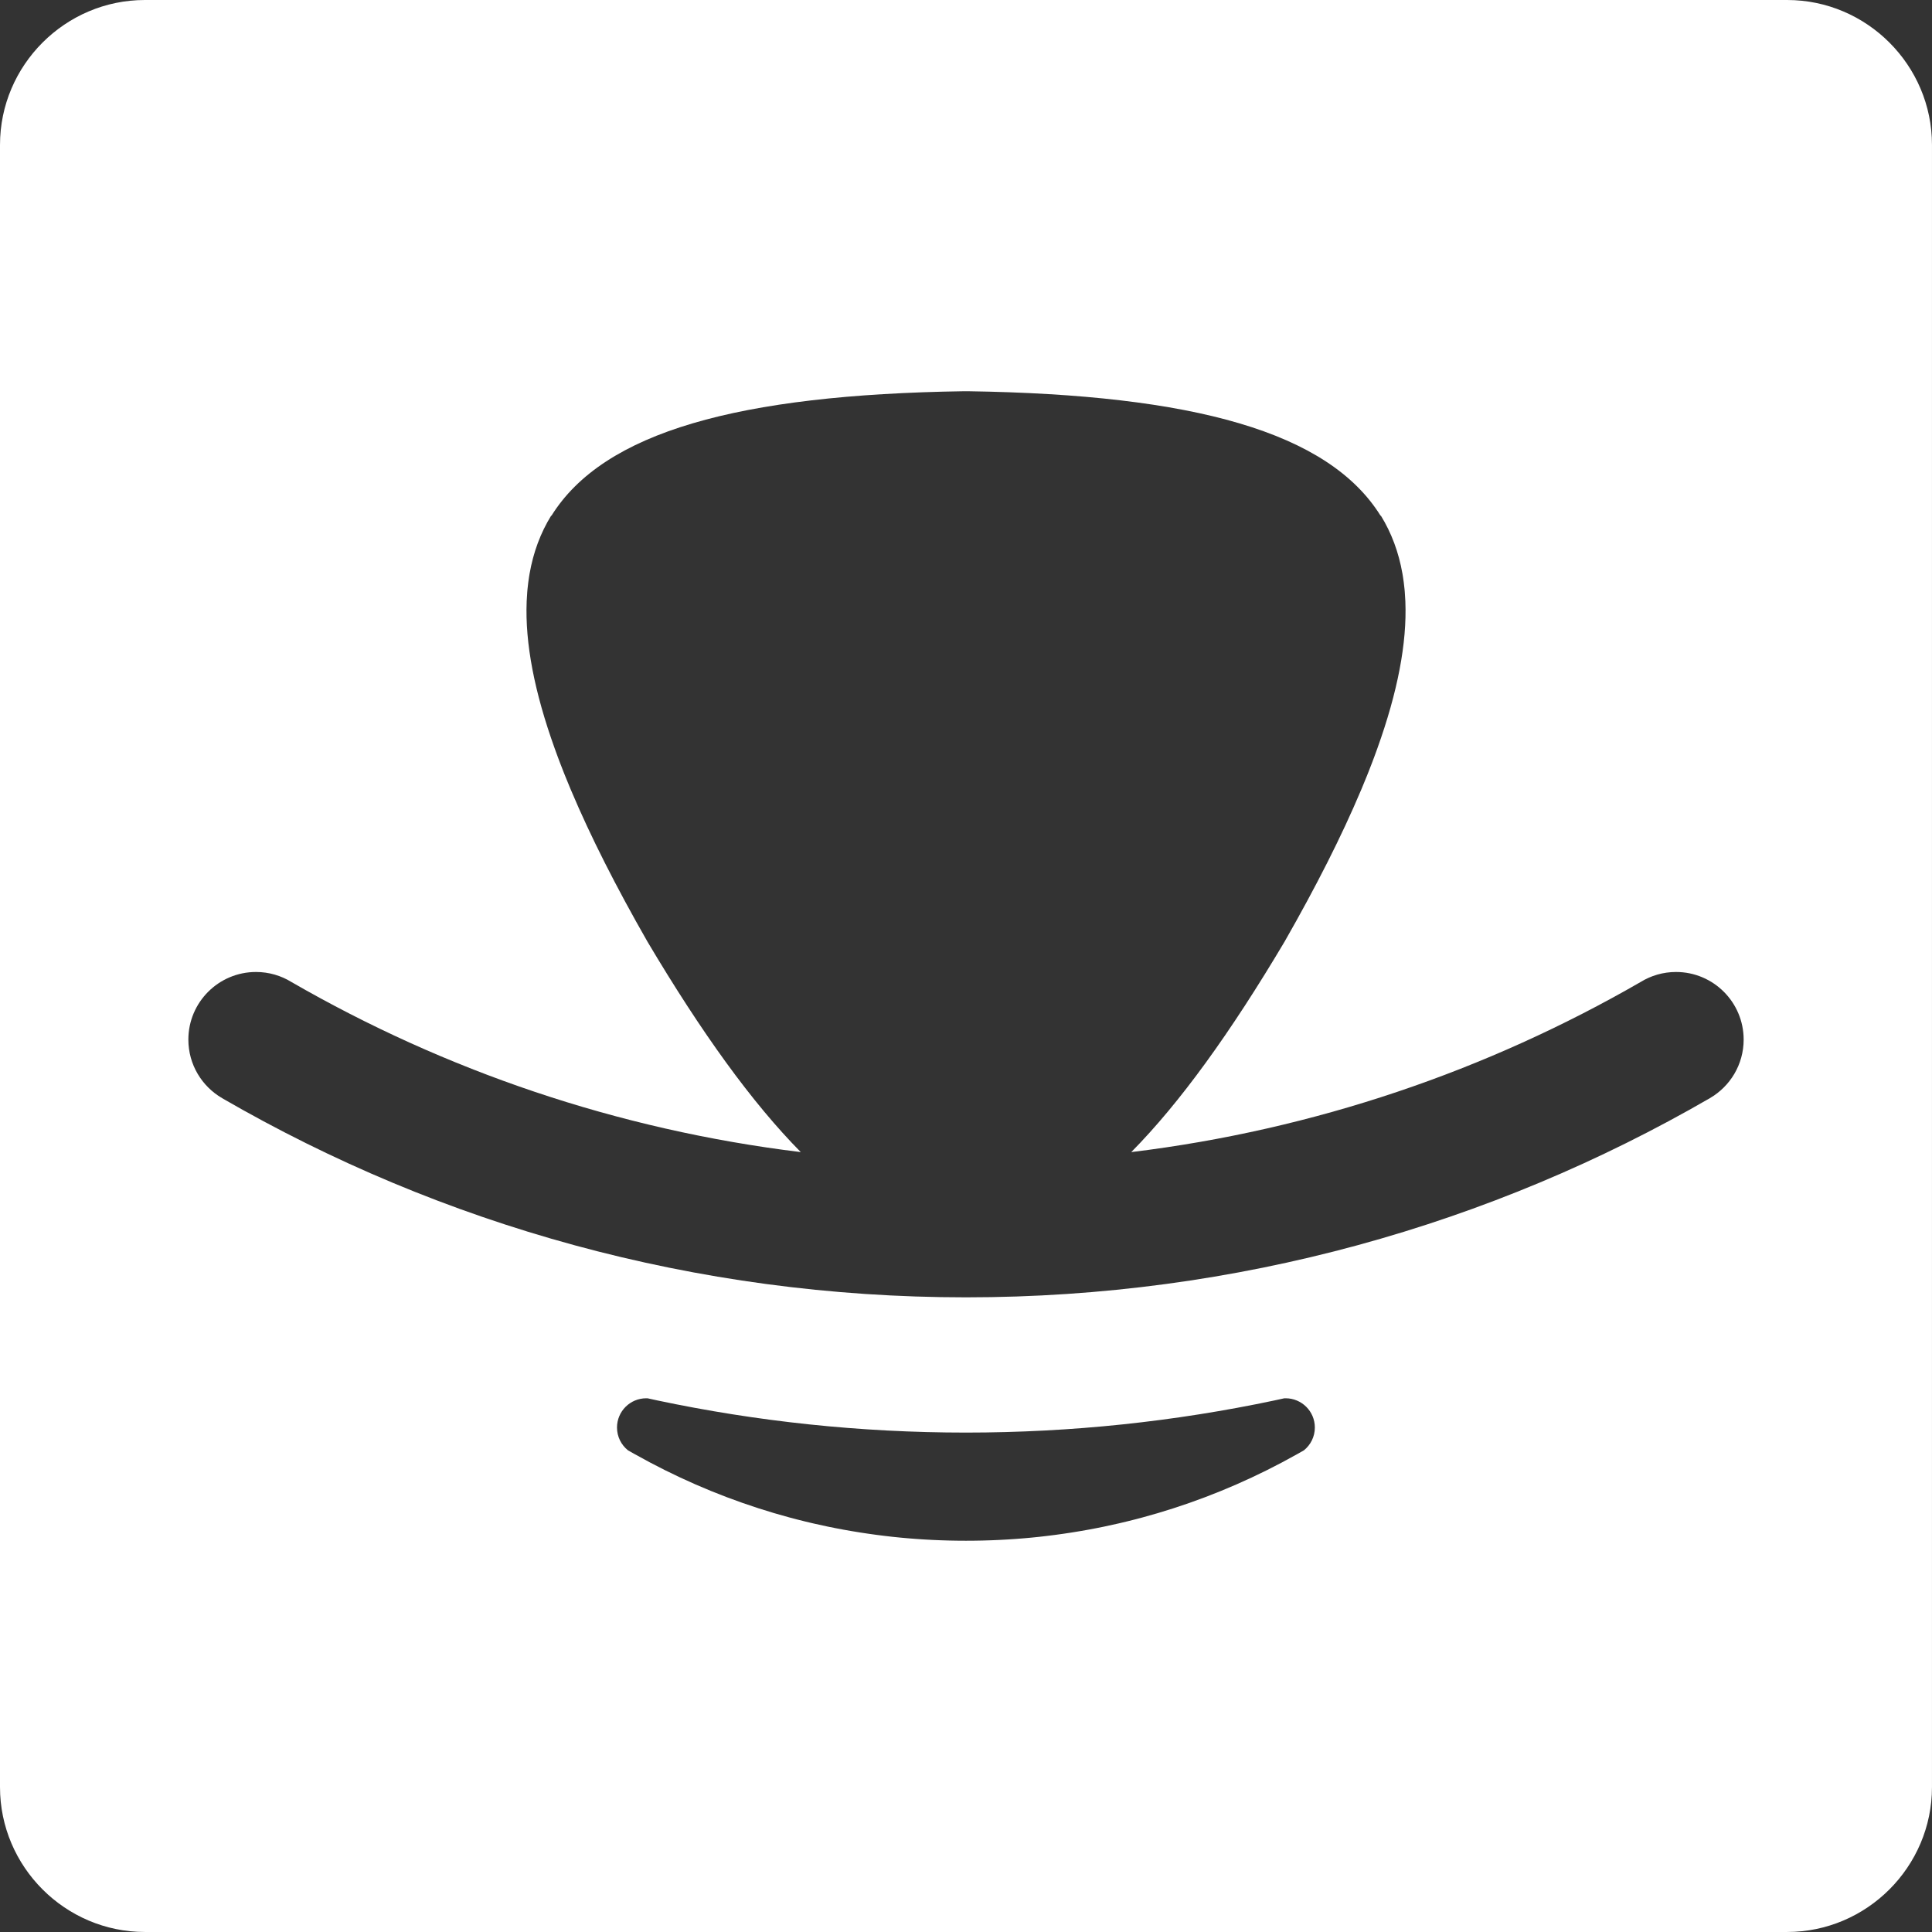 <?xml version="1.0" encoding="UTF-8"?>
<!DOCTYPE svg PUBLIC "-//W3C//DTD SVG 1.1//EN" "http://www.w3.org/Graphics/SVG/1.1/DTD/svg11.dtd">
<!-- Creator: CorelDRAW -->
<svg xmlns="http://www.w3.org/2000/svg" xml:space="preserve" width="159.701mm" height="159.701mm" style="shape-rendering:geometricPrecision; text-rendering:geometricPrecision; image-rendering:optimizeQuality; fill-rule:evenodd; clip-rule:evenodd"
viewBox="0 0 137.711 137.711"
 xmlns:xlink="http://www.w3.org/1999/xlink">
 <rect x="0" y="0" width="137.711" height="137.711" fill="#333333" stroke="none"/>
 <defs>
  <style type="text/css">
   <![CDATA[
    .fil0 {fill:white}
   ]]>
  </style>
 </defs>
 <g id="图层_x0020_1">
  <path class="fil0" d="M10.328 0l117.054 0c5.681,0 10.328,4.648 10.328,10.328l0 117.054c0,5.681 -4.648,10.328 -10.328,10.328l-117.054 0c-5.681,0 -10.328,-4.648 -10.328,-10.328l0 -117.054c0,-5.681 4.648,-10.328 10.328,-10.328zm111.551 78.276c-15.599,9.027 -33.709,14.197 -53.024,14.197 -19.316,0 -37.425,-5.17 -53.024,-14.197l0.001 -0.002c-1.438,-0.834 -2.406,-2.39 -2.406,-4.172 0,-2.662 2.158,-4.82 4.82,-4.82 0.925,0 1.79,0.261 2.524,0.713 10.931,6.305 23.215,10.528 36.308,12.125 -3.467,-3.508 -7.075,-8.51 -10.934,-15.01 -2.244,-3.924 -4.058,-7.504 -5.433,-10.764l-0.05 -0.117c-0.124,-0.296 -0.245,-0.59 -0.362,-0.881 -0.04,-0.099 -0.08,-0.199 -0.119,-0.297 -0.094,-0.237 -0.185,-0.472 -0.274,-0.705 -0.054,-0.143 -0.108,-0.285 -0.16,-0.426 -0.07,-0.189 -0.139,-0.377 -0.206,-0.564 -1.446,-4.025 -2.12,-7.502 -2,-10.481l0 -0.009c0.009,-0.232 0.024,-0.462 0.043,-0.688 0.006,-0.067 0.012,-0.133 0.018,-0.2 0.015,-0.157 0.033,-0.312 0.053,-0.466 0.017,-0.135 0.036,-0.268 0.057,-0.401 0.012,-0.074 0.024,-0.149 0.037,-0.222 0.267,-1.523 0.778,-2.898 1.537,-4.133l0.018 0.01c3.721,-5.983 13.339,-8.635 29.38,-8.879l0.173 0.001 0.173 -0.001c16.04,0.244 25.659,2.896 29.38,8.879l0.018 -0.01c0.759,1.235 1.27,2.61 1.537,4.133 0.013,0.073 0.025,0.148 0.037,0.222 0.021,0.133 0.04,0.266 0.057,0.401 0.02,0.154 0.037,0.31 0.053,0.466 0.006,0.066 0.013,0.133 0.018,0.2 0.019,0.226 0.033,0.455 0.043,0.688l0 0.009c0.12,2.979 -0.554,6.456 -2,10.481 -0.067,0.187 -0.136,0.375 -0.206,0.564 -0.052,0.141 -0.106,0.283 -0.16,0.426 -0.089,0.233 -0.18,0.468 -0.274,0.705 -0.039,0.098 -0.079,0.198 -0.119,0.297 -0.117,0.291 -0.238,0.585 -0.362,0.881l-0.05 0.117c-1.375,3.26 -3.19,6.84 -5.433,10.764 -3.859,6.5 -7.467,11.502 -10.934,15.01 13.092,-1.596 25.374,-5.819 36.305,-12.123 0.735,-0.453 1.6,-0.715 2.526,-0.715 2.662,0 4.82,2.158 4.82,4.82 0,1.782 -0.968,3.338 -2.406,4.172l0.001 0.002zm-76.654 25.363l0.009 0.005 0.009 0.005 0.009 0.005 0.009 0.005 0.009 0.005c2.78,1.563 5.73,2.86 8.816,3.853l0.02 0.006c0.35,0.112 0.701,0.221 1.055,0.326l0.033 0.01c0.353,0.104 0.709,0.205 1.065,0.301l0.016 0.004c0.166,0.045 0.332,0.088 0.498,0.132l0.064 0.016c0.173,0.044 0.345,0.088 0.519,0.13l0.032 0.008c0.162,0.039 0.324,0.078 0.486,0.116l0.076 0.018c0.345,0.08 0.691,0.156 1.039,0.228l0.091 0.019c0.16,0.033 0.32,0.065 0.48,0.096l0.042 0.008c0.17,0.033 0.341,0.065 0.512,0.097l0.107 0.019c0.143,0.026 0.286,0.051 0.43,0.076l0.101 0.017c0.167,0.028 0.334,0.056 0.502,0.082l0.107 0.017c0.141,0.022 0.281,0.043 0.422,0.064l0.123 0.018c0.169,0.024 0.339,0.048 0.509,0.071l0.073 0.01c0.144,0.019 0.289,0.037 0.434,0.055l0.153 0.019c0.167,0.02 0.335,0.039 0.503,0.058l0.004 0.001 0.018 0.002c0.166,0.018 0.333,0.035 0.499,0.051l0.133 0.013c0.148,0.014 0.297,0.028 0.446,0.04l0.081 0.007c0.172,0.014 0.344,0.028 0.516,0.04l0.124 0.009c0.141,0.01 0.283,0.019 0.425,0.028l0.118 0.007c0.172,0.01 0.345,0.02 0.517,0.028l0.102 0.005c0.149,0.007 0.298,0.013 0.447,0.019l0.117 0.004c0.174,0.006 0.349,0.012 0.524,0.016l0.084 0.002c0.15,0.003 0.3,0.006 0.45,0.008l0.144 0.002c0.175,0.002 0.35,0.003 0.526,0.003 0.175,0 0.351,-0.001 0.526,-0.003l0.144 -0.002c0.15,-0.002 0.301,-0.005 0.45,-0.008l0.084 -0.002c0.175,-0.004 0.35,-0.01 0.524,-0.016l0.117 -0.004c0.149,-0.006 0.298,-0.012 0.447,-0.019l0.102 -0.005c0.173,-0.008 0.345,-0.018 0.517,-0.028l0.118 -0.007c0.142,-0.009 0.283,-0.018 0.425,-0.028l0.124 -0.009c0.172,-0.013 0.345,-0.026 0.516,-0.04l0.081 -0.007c0.149,-0.013 0.297,-0.026 0.446,-0.04l0.133 -0.013c0.167,-0.016 0.333,-0.033 0.499,-0.051l0.018 -0.002 0.004 -0.001c0.168,-0.018 0.336,-0.038 0.503,-0.058l0.153 -0.019c0.145,-0.018 0.289,-0.036 0.434,-0.055l0.073 -0.01c0.17,-0.023 0.339,-0.046 0.509,-0.071l0.123 -0.018c0.141,-0.021 0.282,-0.042 0.422,-0.064l0.107 -0.017c0.168,-0.027 0.335,-0.054 0.502,-0.082l0.101 -0.017c0.144,-0.025 0.287,-0.05 0.43,-0.076l0.107 -0.019c0.171,-0.031 0.341,-0.063 0.512,-0.097l0.042 -0.008c0.16,-0.031 0.32,-0.063 0.48,-0.096l0.091 -0.019c0.348,-0.072 0.694,-0.148 1.039,-0.228l0.076 -0.018c0.162,-0.038 0.325,-0.076 0.486,-0.116l0.032 -0.008c0.173,-0.043 0.346,-0.086 0.519,-0.13l0.064 -0.016c0.167,-0.043 0.333,-0.087 0.498,-0.132l0.016 -0.004c0.357,-0.096 0.712,-0.197 1.065,-0.301l0.033 -0.01c0.353,-0.105 0.705,-0.213 1.055,-0.326l0.02 -0.006c3.082,-0.992 6.03,-2.287 8.807,-3.848l0.009 -0.005 0.009 -0.005 0.009 -0.005 0.009 -0.005 0.009 -0.005c0.158,-0.088 0.315,-0.176 0.471,-0.267 0.475,-0.382 0.779,-0.968 0.779,-1.625 0,-1.151 -0.933,-2.084 -2.084,-2.084 -0.035,0 -0.069,0.001 -0.103,0.003 -0.224,0.049 -0.447,0.099 -0.671,0.146l-0.002 0.001c-7.101,1.502 -14.463,2.295 -22.011,2.295 -7.548,0 -14.91,-0.793 -22.011,-2.295l-0.002 -0.001c-0.224,-0.047 -0.448,-0.098 -0.671,-0.146 -0.034,-0.002 -0.068,-0.003 -0.103,-0.003 -1.151,0 -2.084,0.933 -2.084,2.084 0,0.657 0.304,1.242 0.779,1.624 0.153,0.089 0.308,0.175 0.462,0.262z"/>
 </g>
</svg>
